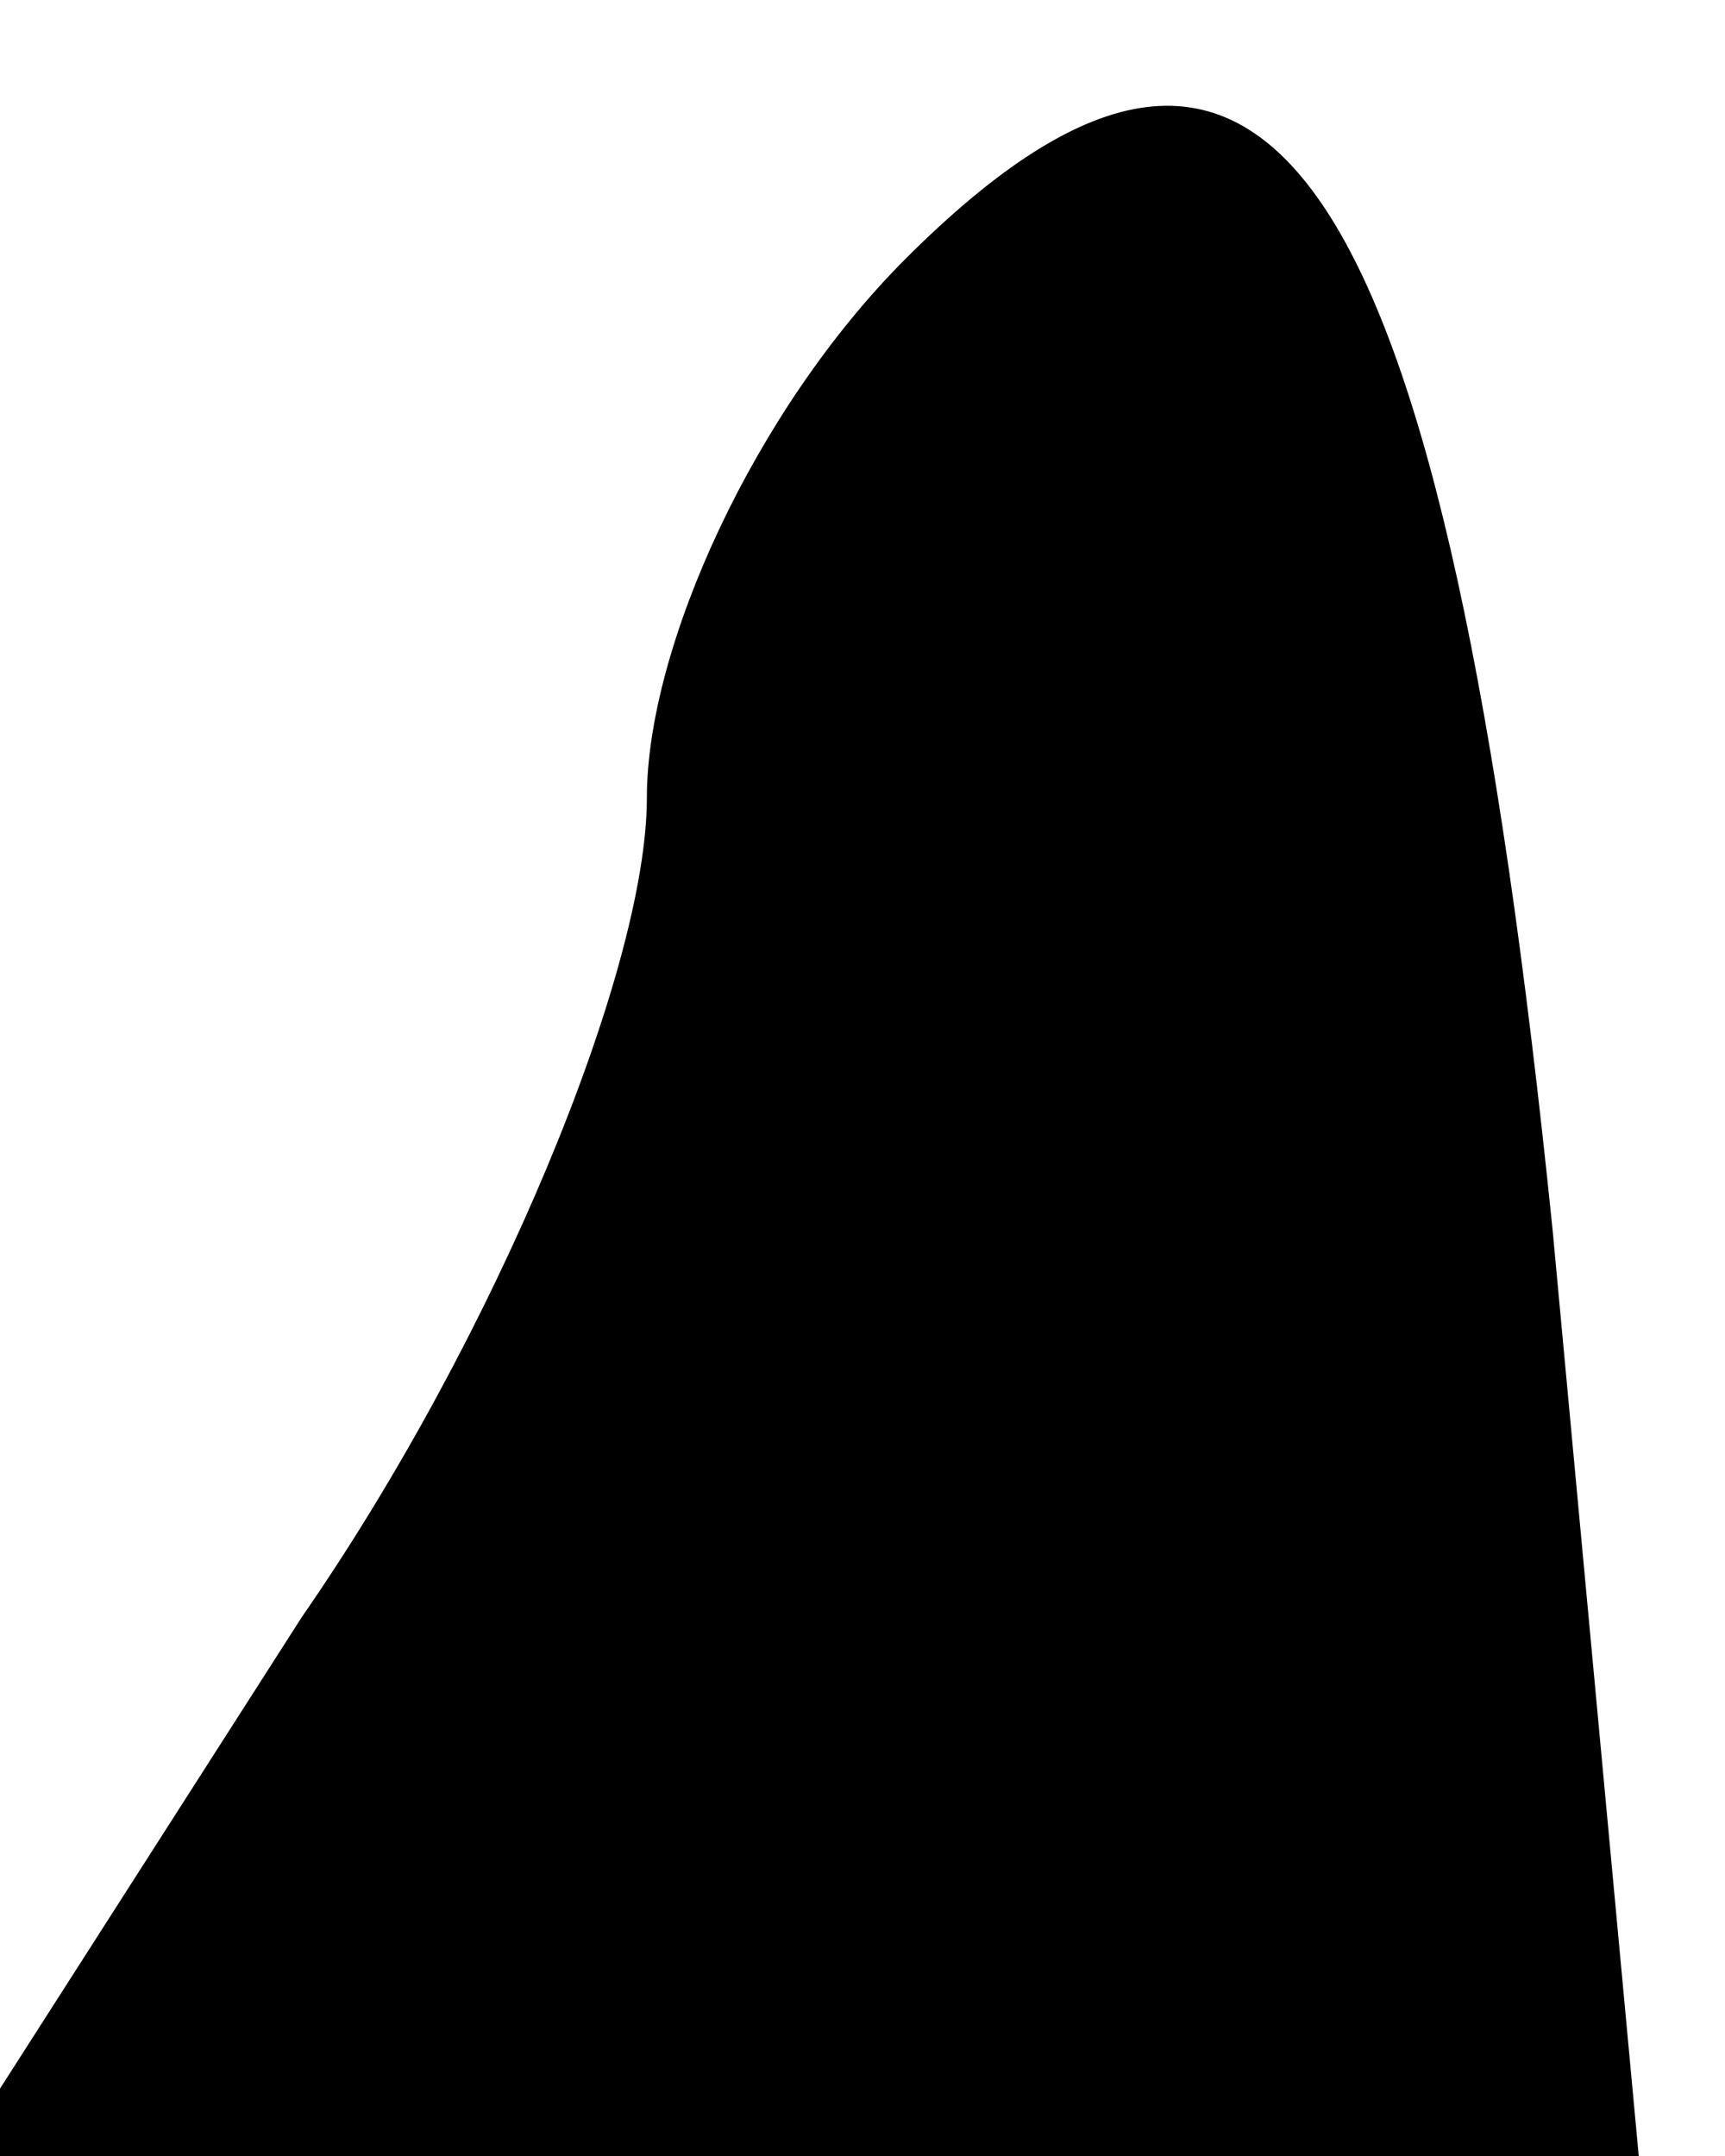 <?xml version="1.0" standalone="no"?>
<!DOCTYPE svg PUBLIC "-//W3C//DTD SVG 20010904//EN"
 "http://www.w3.org/TR/2001/REC-SVG-20010904/DTD/svg10.dtd">
<svg version="1.0" xmlns="http://www.w3.org/2000/svg"
 width="8pt" height="10pt" viewBox="0 0 8 10"
 preserveAspectRatio="xMidYMid meet">
<g transform="translate(0,10) scale(0.1,-0.1)"
fill="#000000" stroke="none">
<path fill="#000000" stroke="none" d="M42 88 c-7 -7 -12 -18 -12 -25 0 -8 -7
-25 -16 -38 l-16 -25 39 0 39 0 -4 43 c-5 49 -13 62 -30 45z"/>
</g>
</svg>
